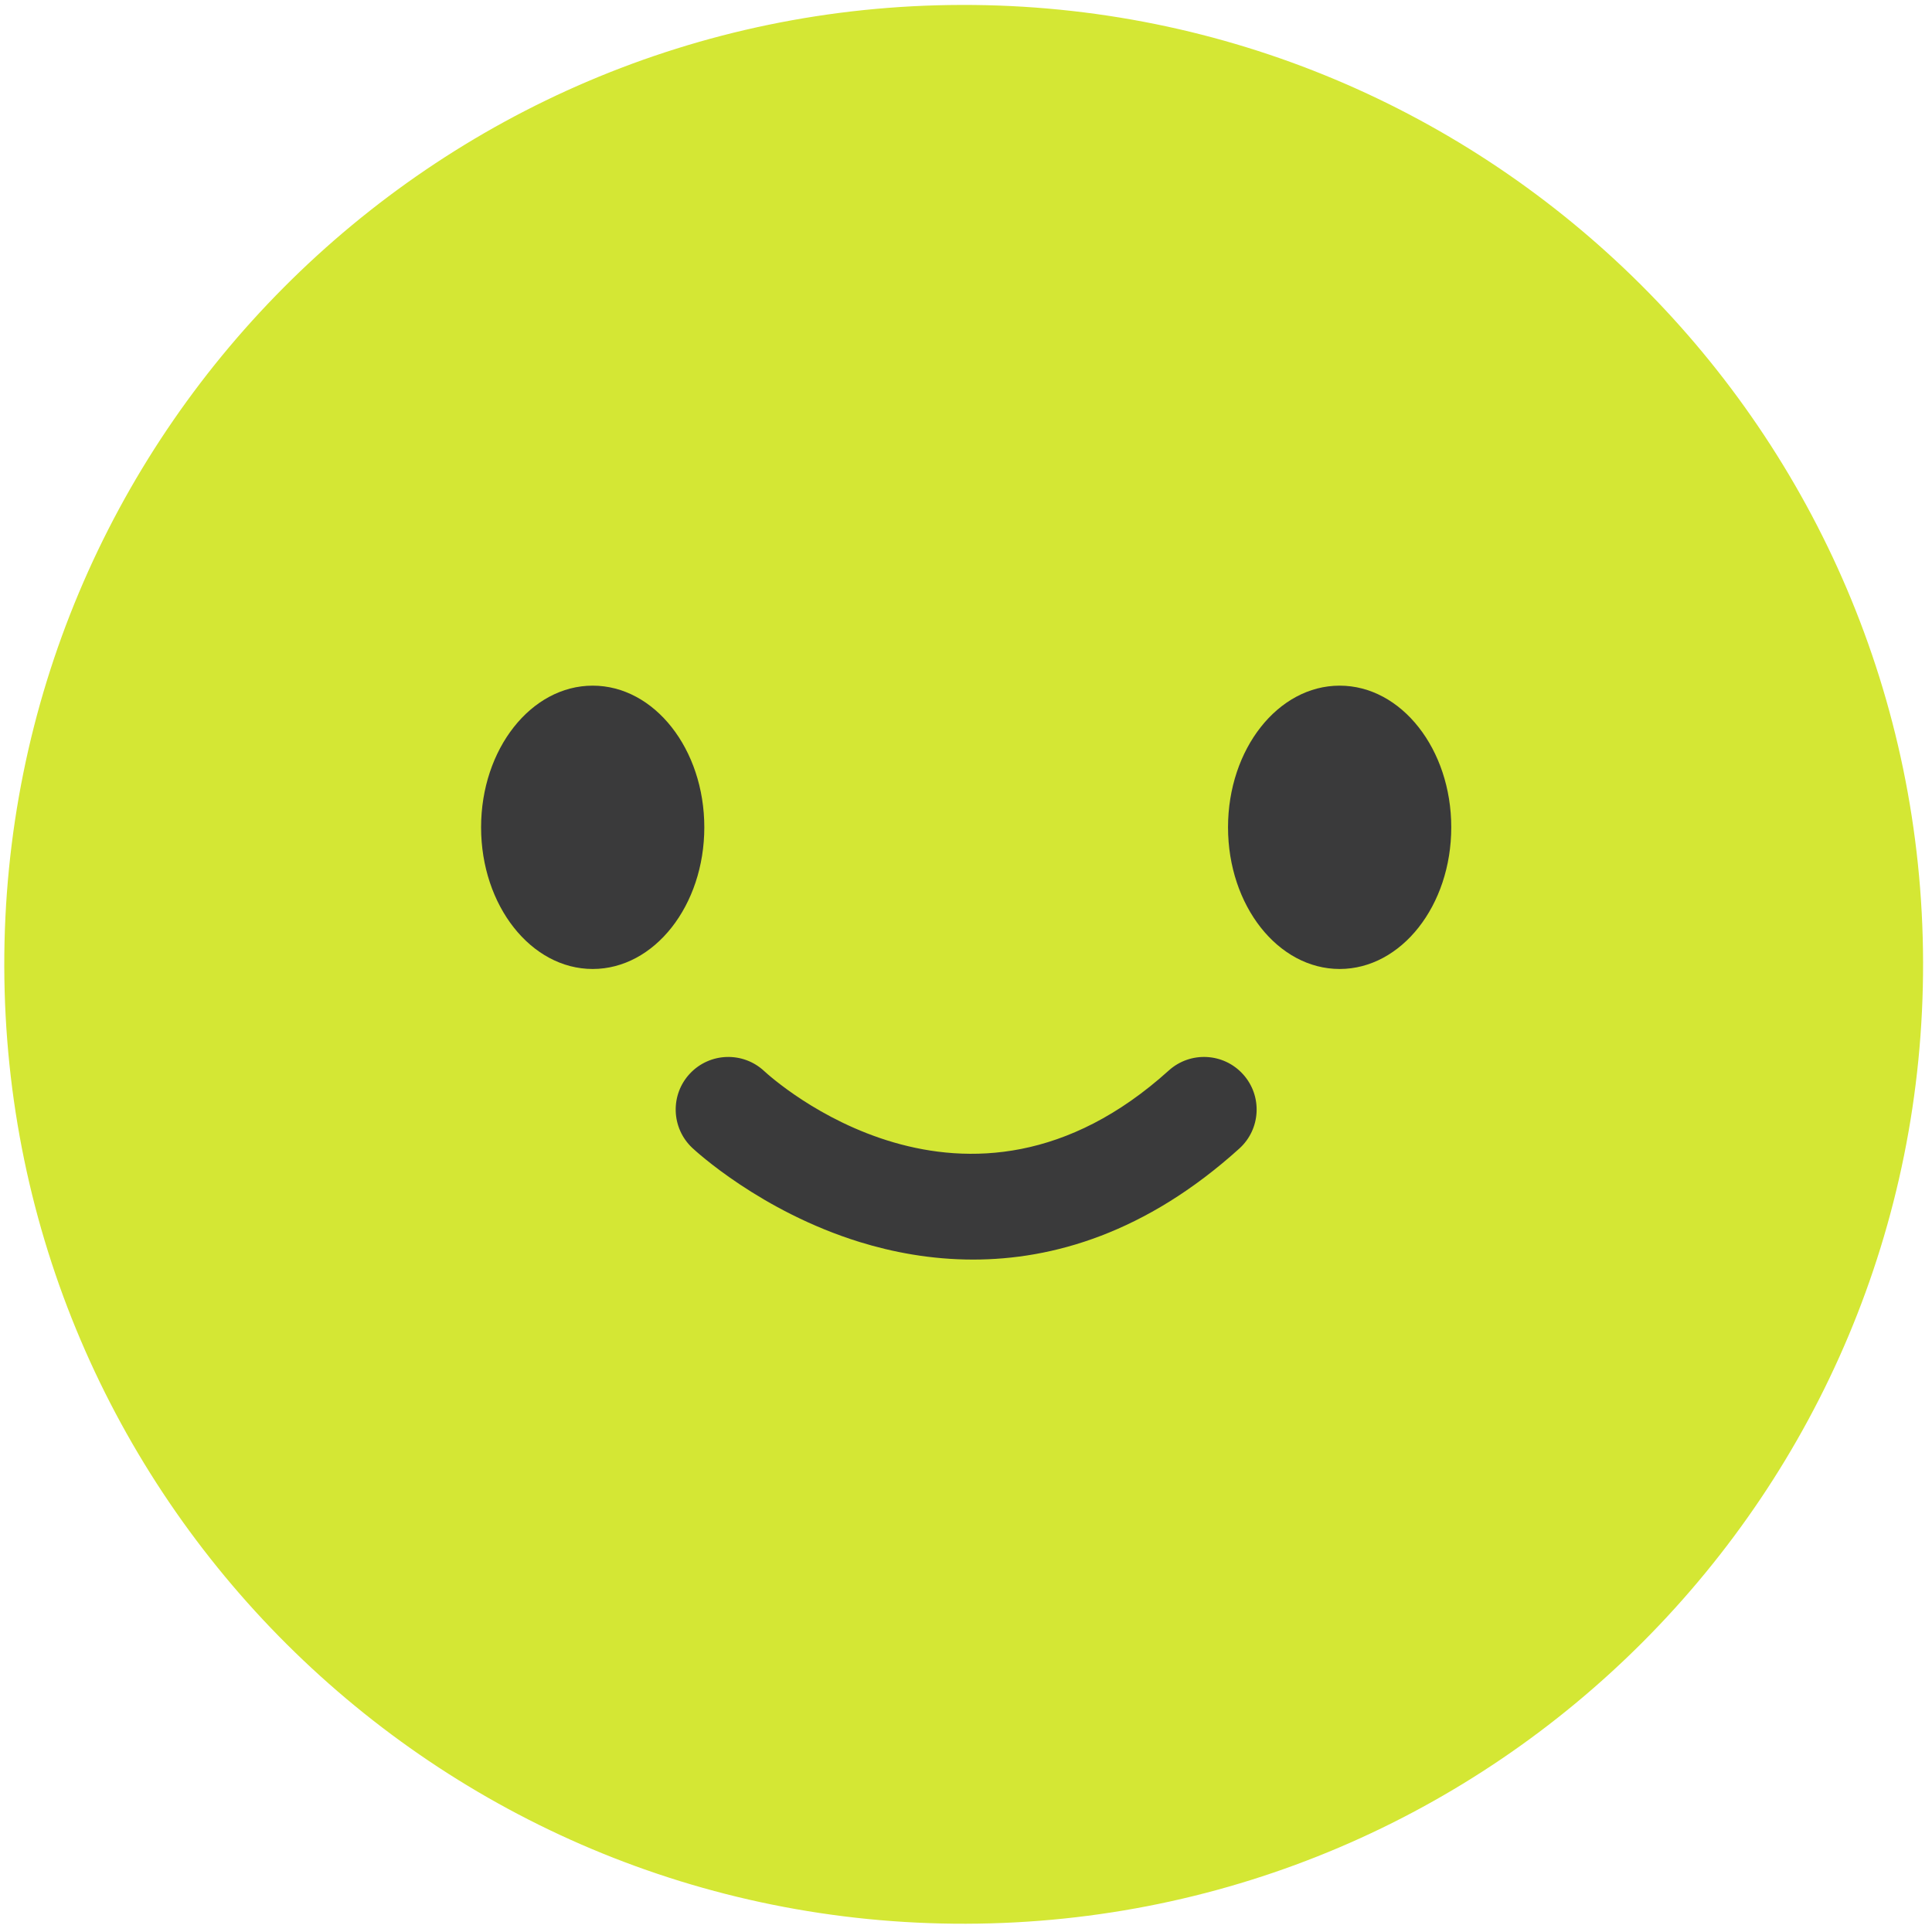 <svg width="195" height="195" viewBox="0 0 195 195" fill="none" xmlns="http://www.w3.org/2000/svg">
<path d="M194.1 97.118C194.219 150.596 150.96 194.047 97.481 194.166C44 194.286 0.551 151.027 0.432 97.547C0.313 44.067 43.571 0.616 97.051 0.498C150.531 0.379 193.981 43.638 194.1 97.118Z" fill="#D4E734"/>
<path d="M71.087 83.502C71.087 91.4 66.045 97.801 59.822 97.801C53.601 97.801 48.557 91.4 48.557 83.502C48.557 75.606 53.601 69.204 59.822 69.204C66.045 69.204 71.087 75.606 71.087 83.502Z" fill="#3A3A3B"/>
<path d="M146.478 83.502C146.478 91.4 141.435 97.801 135.214 97.801C128.991 97.801 123.947 91.4 123.947 83.502C123.947 75.606 128.991 69.204 135.214 69.204C141.435 69.204 146.478 75.606 146.478 83.502Z" fill="#3A3A3B"/>
<path d="M98.215 127.131C93.942 127.131 90.058 126.376 86.764 125.358C76.763 122.264 70.148 116.118 69.872 115.858C67.735 113.848 67.632 110.487 69.64 108.352C71.647 106.219 74.996 106.114 77.134 108.108C77.98 108.892 97.51 126.528 117.966 108.048C120.142 106.084 123.498 106.252 125.464 108.43C127.431 110.606 127.26 113.963 125.084 115.928C115.623 124.475 106.231 127.131 98.215 127.131Z" fill="#3A3A3B"/>
</svg>

